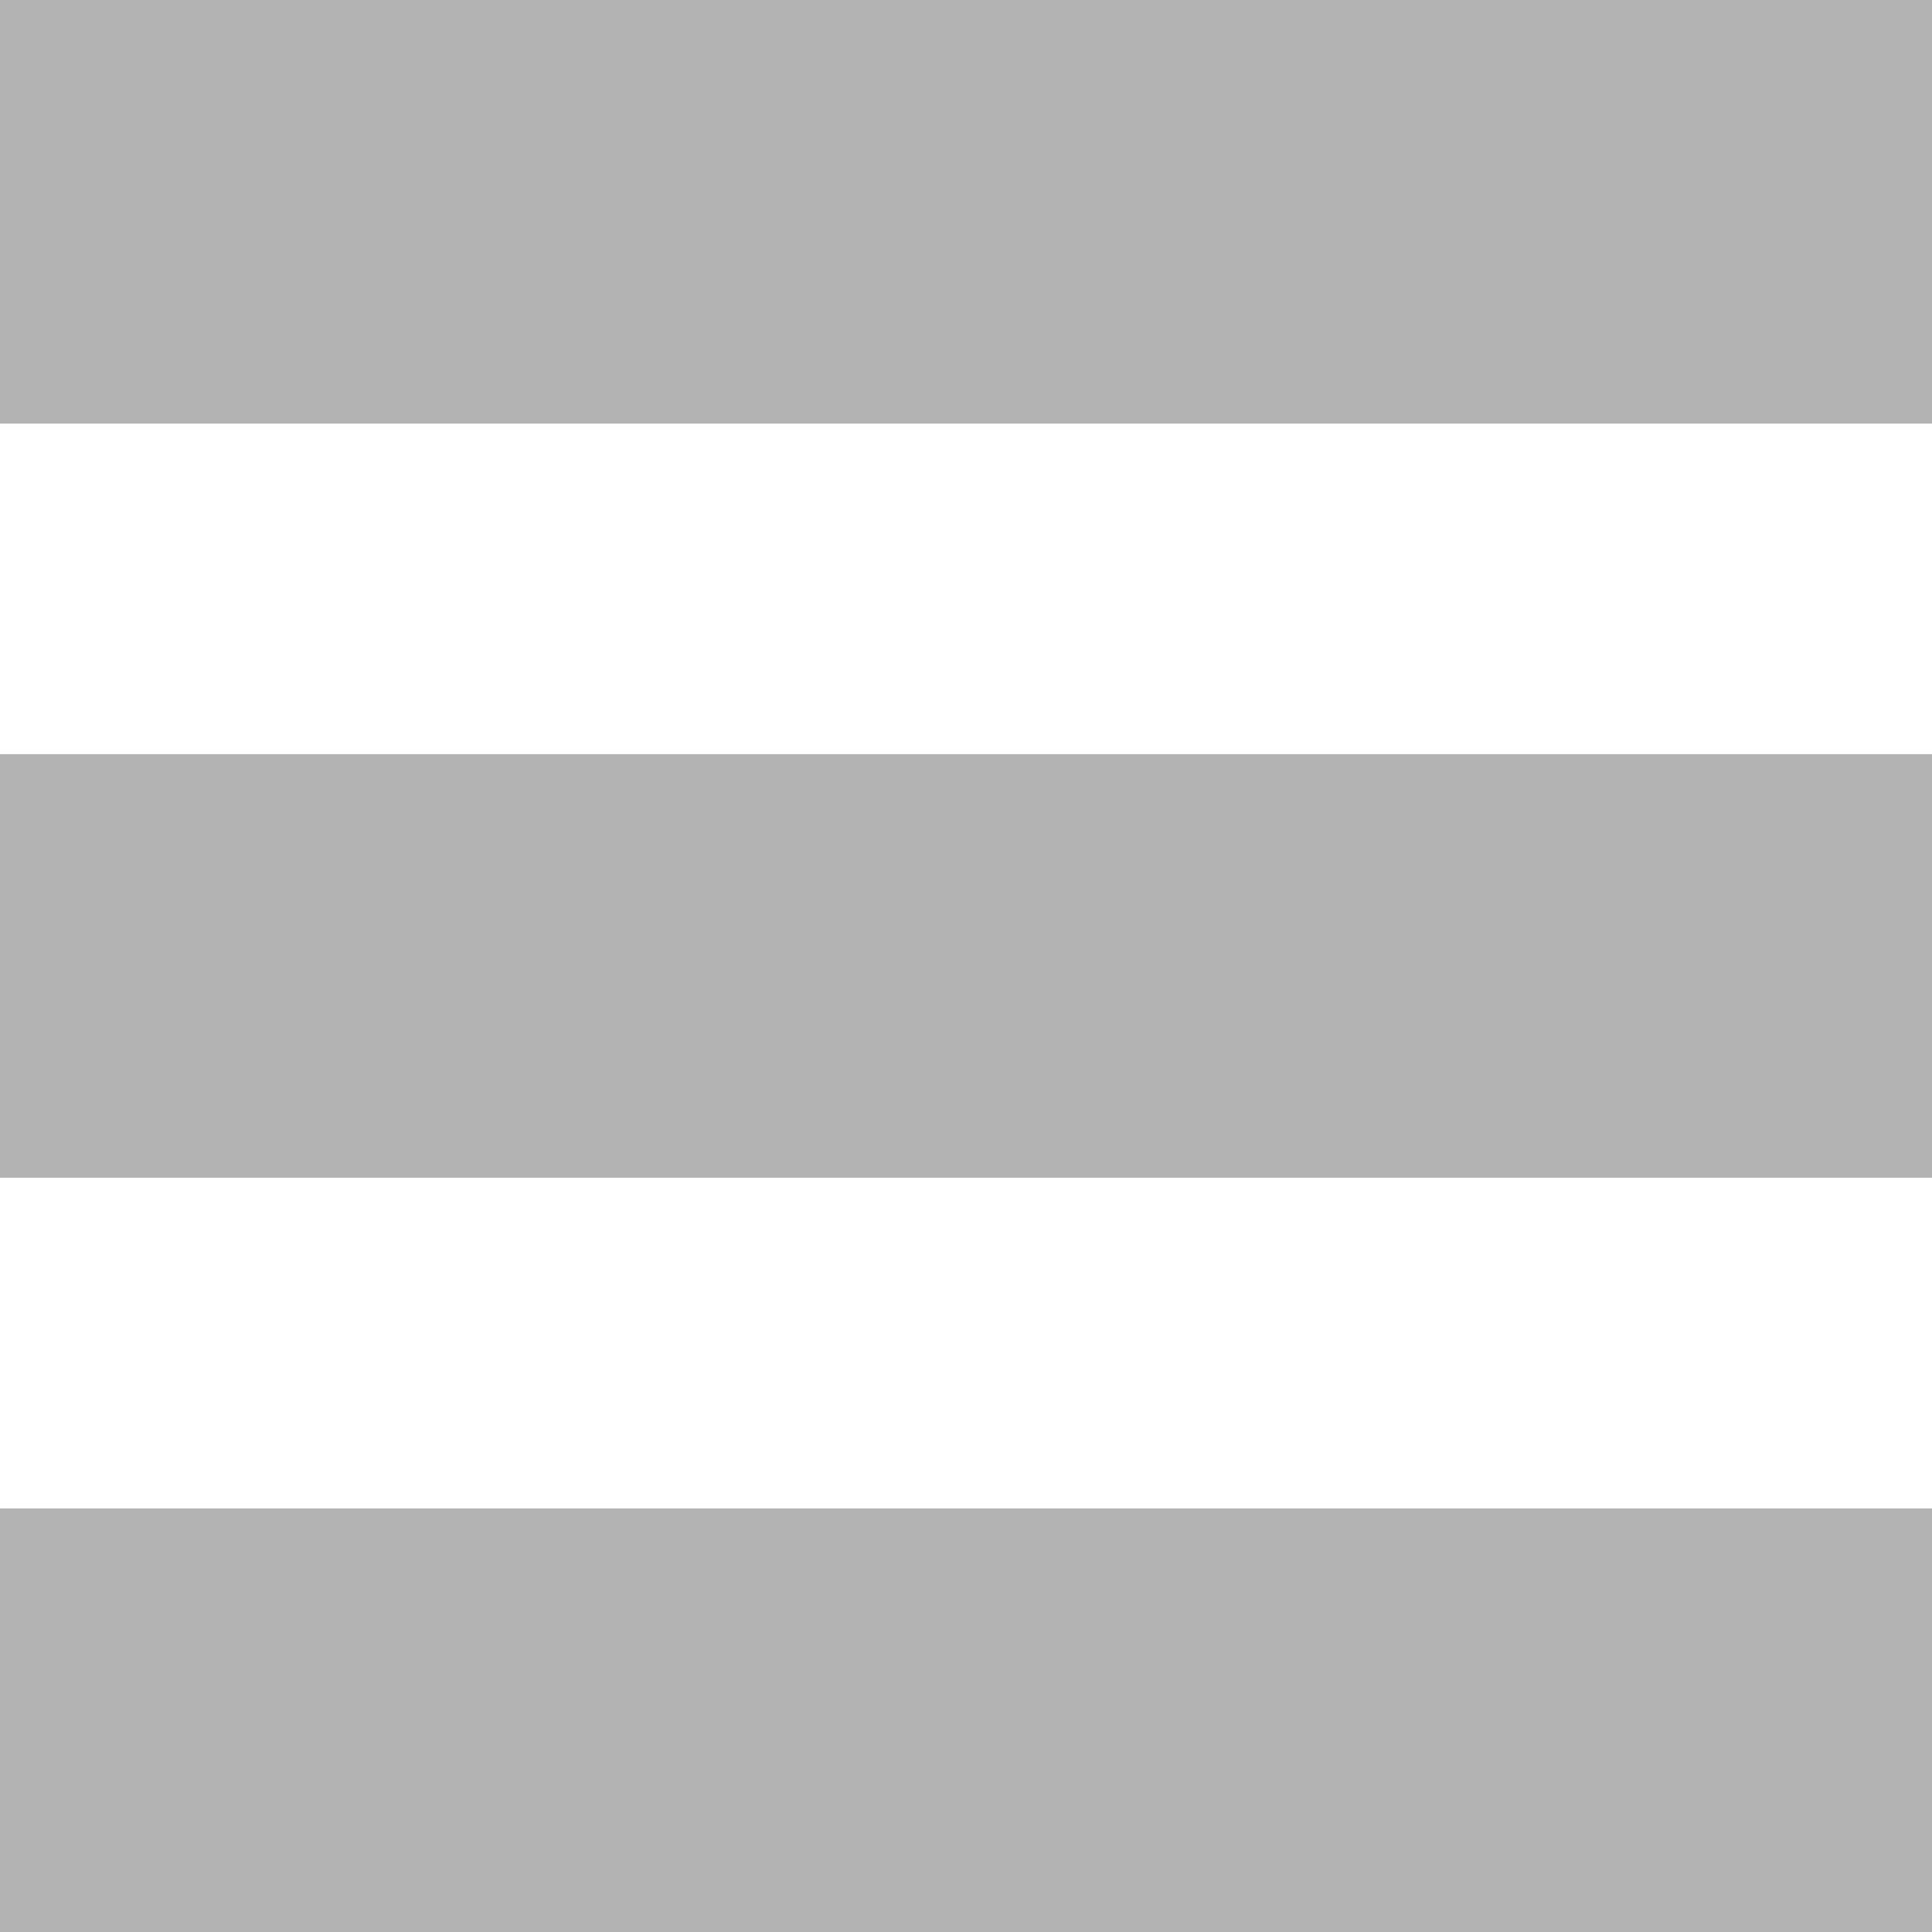 <?xml version="1.0" encoding="UTF-8" standalone="no"?>
<!-- Created with Inkscape (http://www.inkscape.org/) -->
<svg xmlns:rdf="http://www.w3.org/1999/02/22-rdf-syntax-ns#" xmlns="http://www.w3.org/2000/svg" height="20" width="20" version="1.1" xmlns:cc="http://creativecommons.org/ns#" xmlns:dc="http://purl.org/dc/elements/1.1/">
	<rect style="enable-background:accumulate;color:#000000;" fill-rule="nonzero" height="4.385" width="20" y="0" x="0" fill="#b3b3b3"/>
	<rect style="enable-background:accumulate;color:#000000;" fill-rule="nonzero" height="4.385" width="20" y="7.807" x="0" fill="#b3b3b3"/>
	<rect style="enable-background:accumulate;color:#000000;" fill-rule="nonzero" height="4.385" width="20" y="15.615" x="0" fill="#b3b3b3"/>
</svg>
